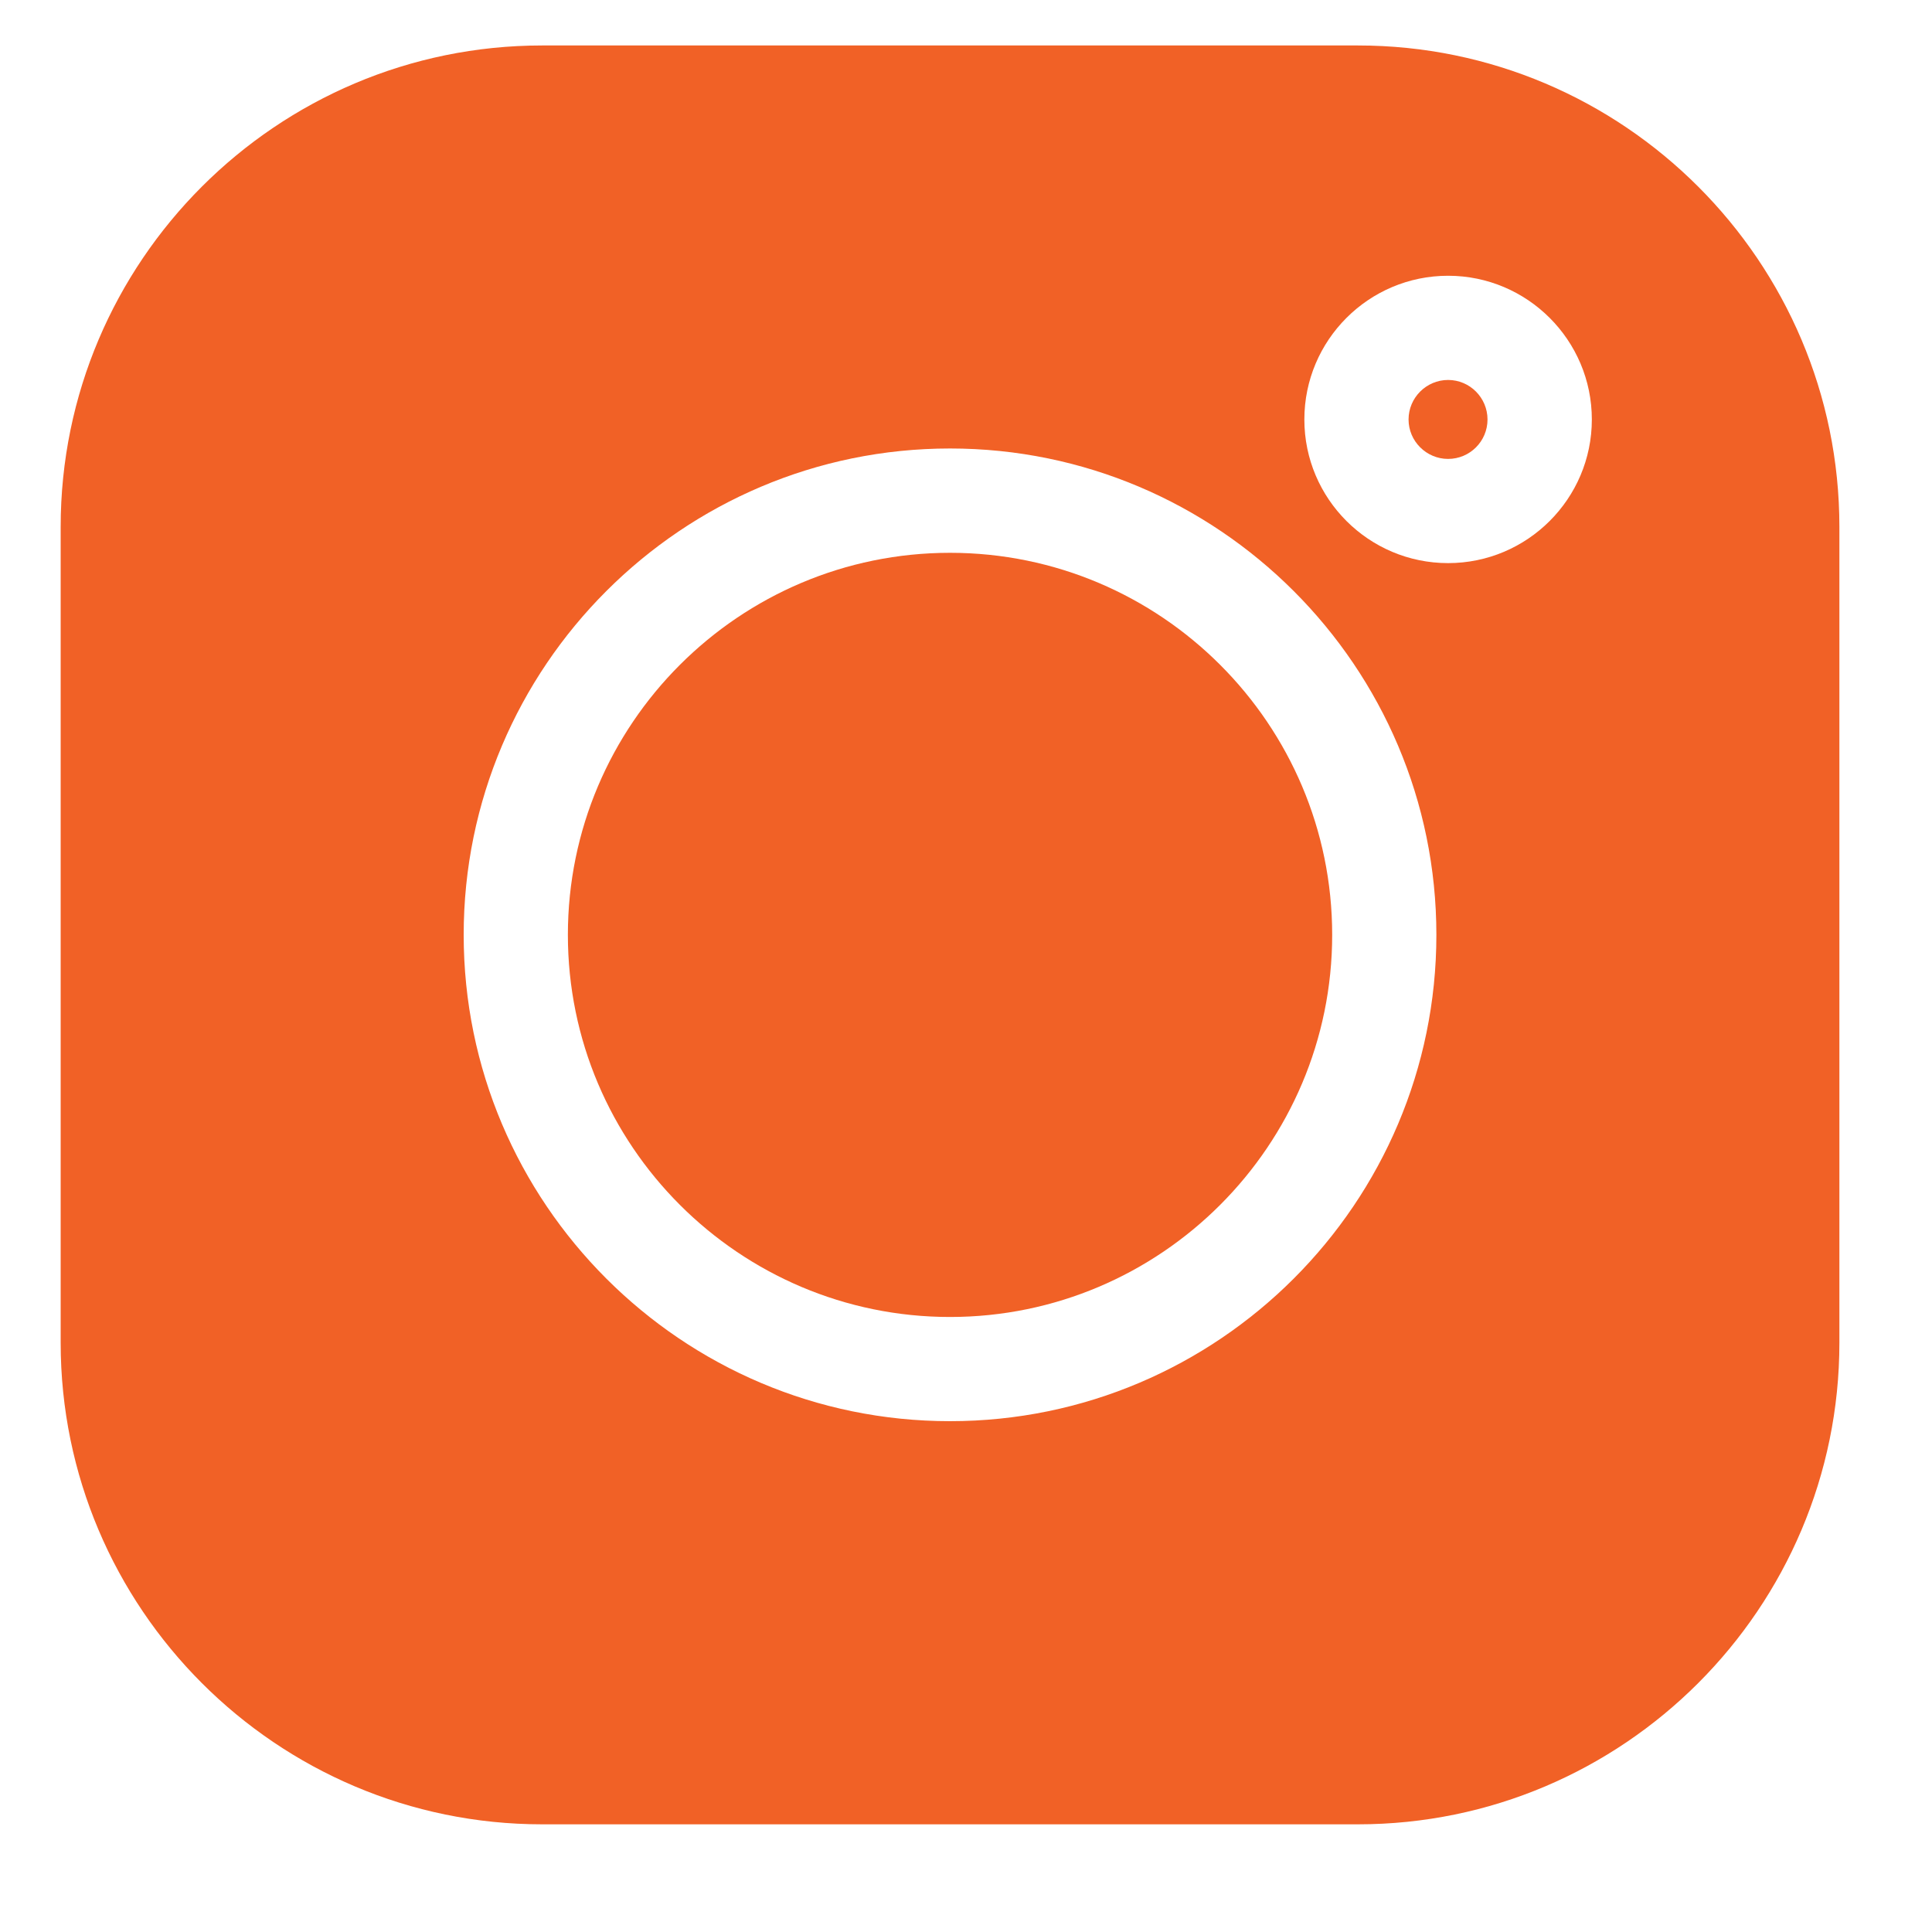 <svg width="15" height="15" viewBox="0 0 15 15" fill="none" xmlns="http://www.w3.org/2000/svg">
<g clip-path="url(#clip0_1_1676)">
<path d="M10.543 0.353H4.209C2.148 0.353 0.471 2.03 0.471 4.091V10.425C0.471 12.486 2.148 14.164 4.209 14.164H10.543C12.604 14.164 14.281 12.486 14.281 10.425V4.091C14.281 2.03 12.604 0.353 10.543 0.353V0.353ZM7.376 11.034C5.294 11.034 3.6 9.34 3.6 7.258C3.6 5.176 5.294 3.482 7.376 3.482C9.458 3.482 11.152 5.176 11.152 7.258C11.152 9.34 9.458 11.034 7.376 11.034ZM11.243 4.372C10.627 4.372 10.127 3.872 10.127 3.257C10.127 2.641 10.627 2.141 11.243 2.141C11.858 2.141 12.359 2.641 12.359 3.257C12.359 3.872 11.858 4.372 11.243 4.372Z" fill="#F16126"/>
<path d="M7.376 4.292C5.74 4.292 4.409 5.622 4.409 7.258C4.409 8.894 5.74 10.225 7.376 10.225C9.012 10.225 10.343 8.894 10.343 7.258C10.343 5.622 9.012 4.292 7.376 4.292Z" fill="#F16126"/>
<path d="M11.243 2.95C11.074 2.95 10.936 3.088 10.936 3.257C10.936 3.425 11.074 3.563 11.243 3.563C11.412 3.563 11.549 3.426 11.549 3.257C11.549 3.088 11.412 2.95 11.243 2.95Z" fill="#F16126"/>
</g>
<defs>
<clipPath id="clip0_1_1676">
<rect width="13.811" height="13.811" fill="white" transform="translate(0.471 0.353)"/>
</clipPath>
</defs>
</svg>
